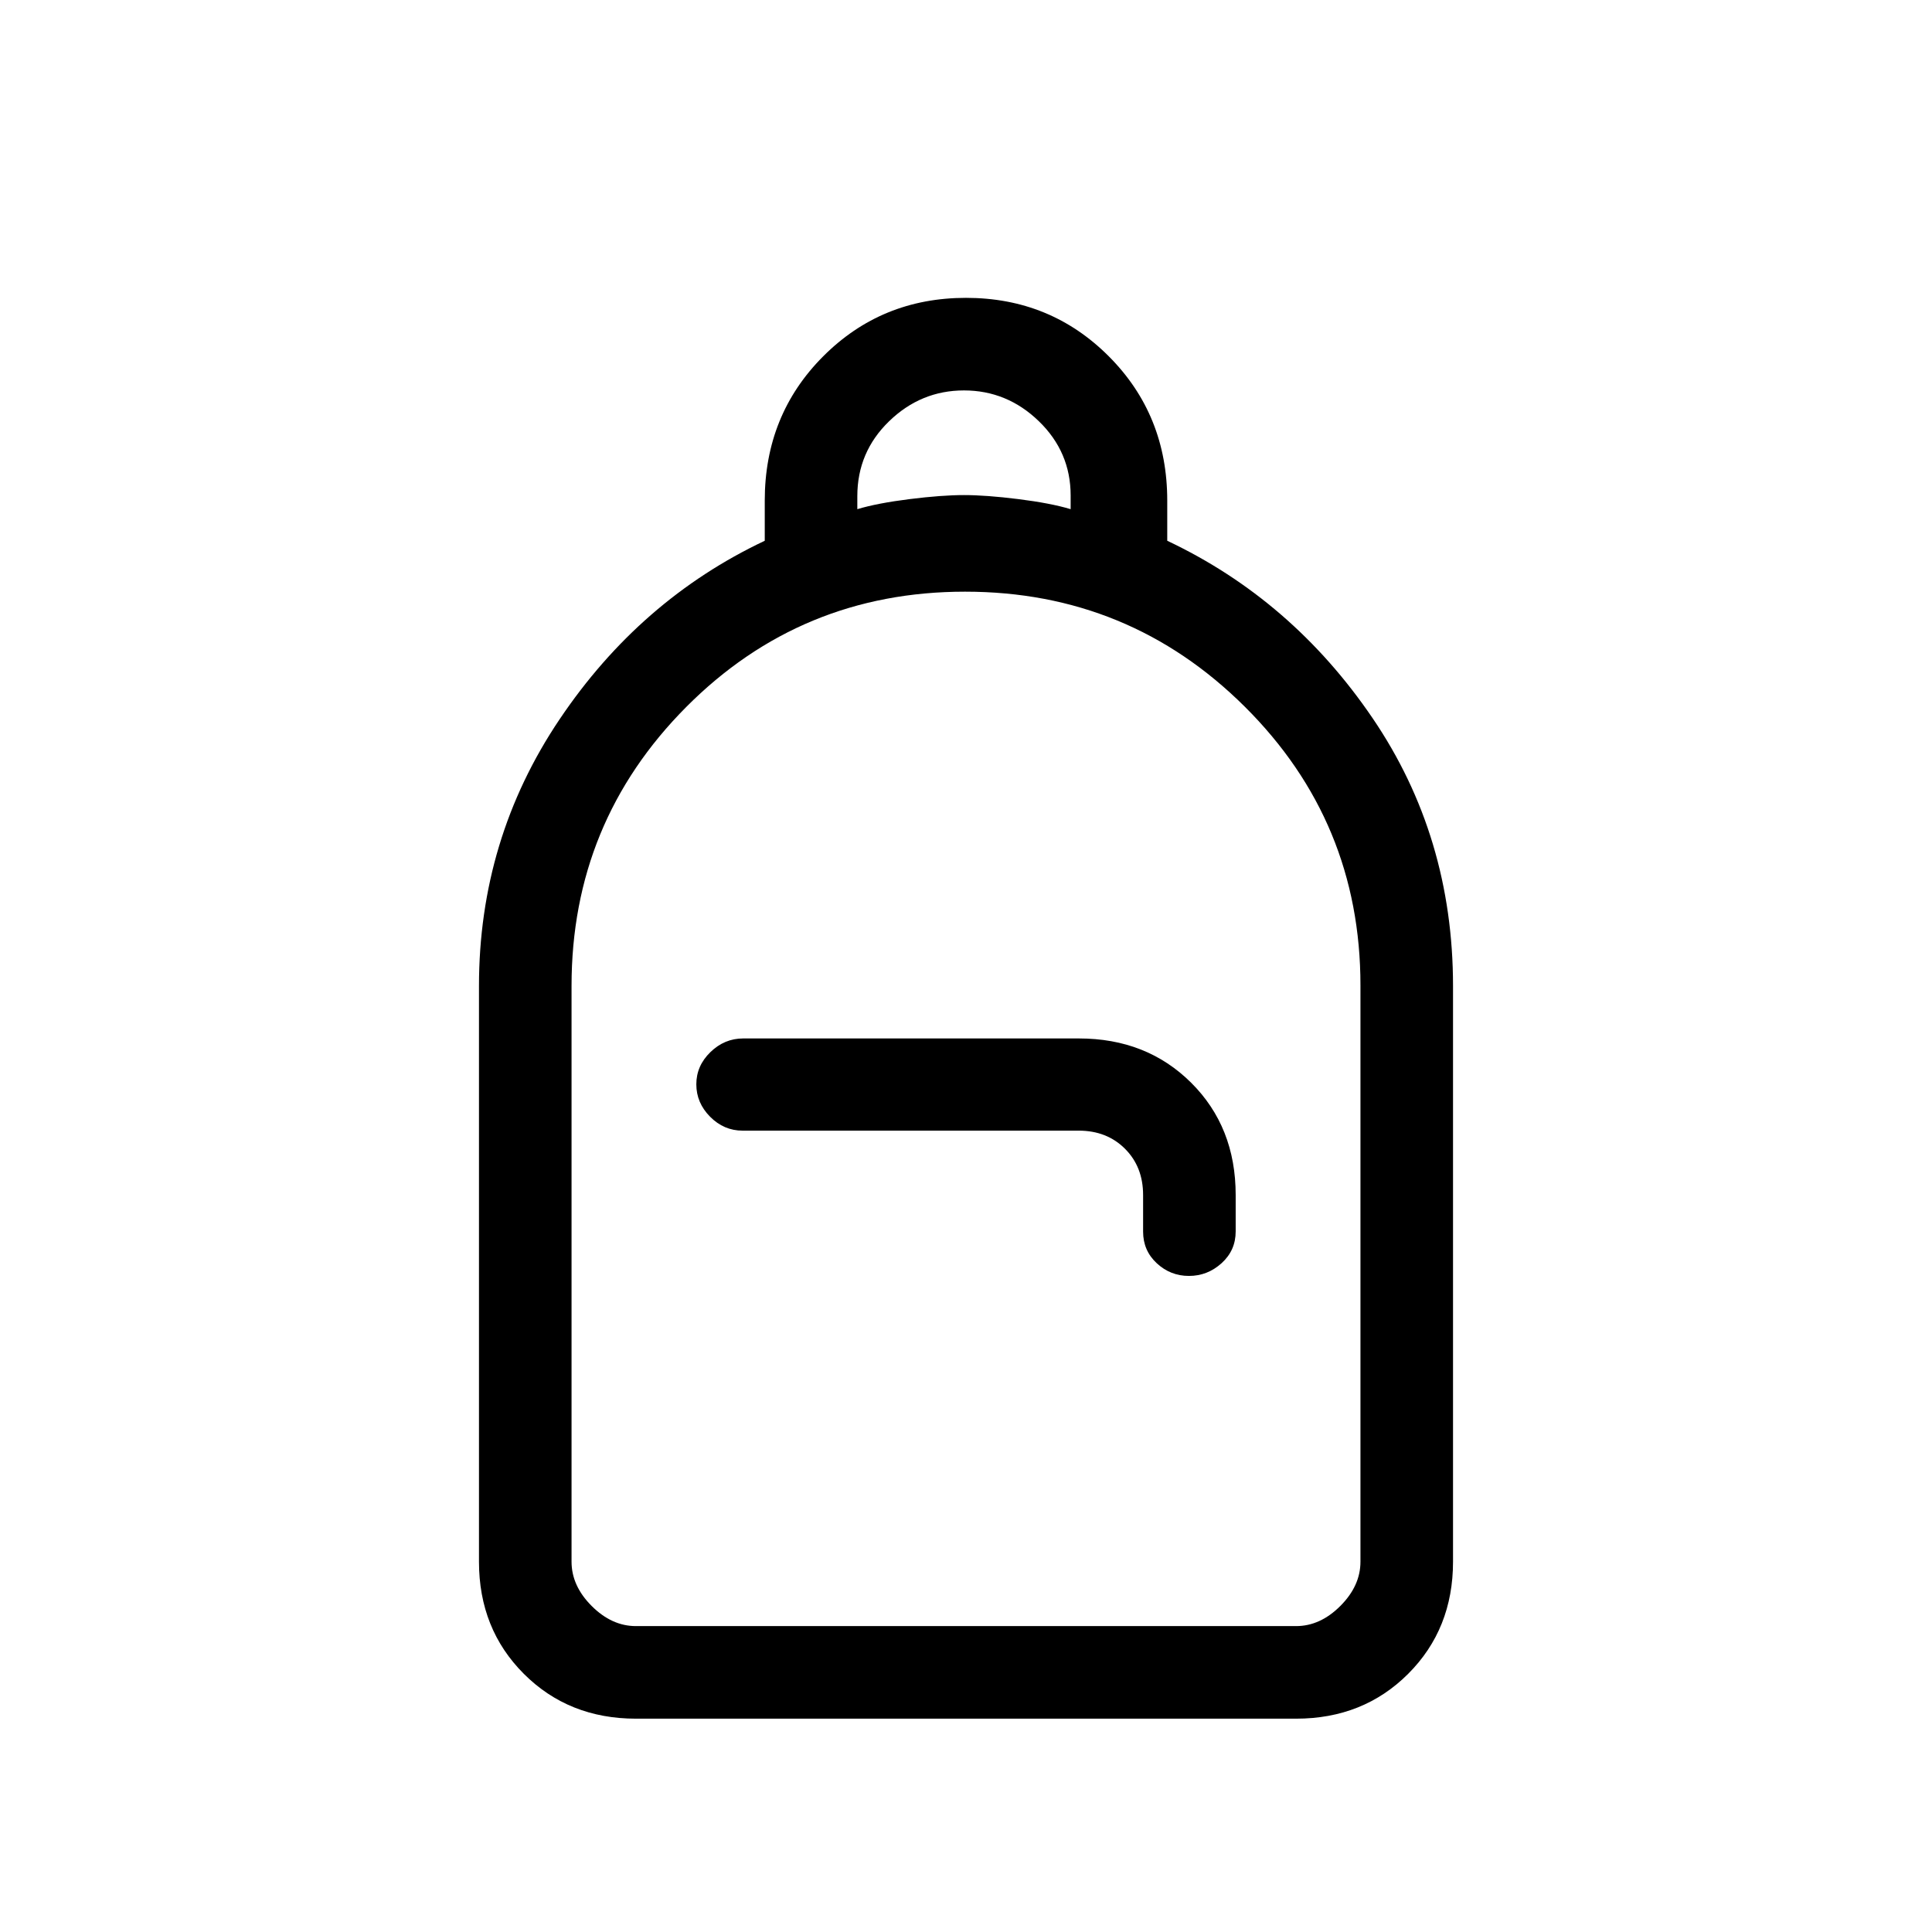 <svg xmlns="http://www.w3.org/2000/svg" height="20" viewBox="0 -960 960 960" width="20"><path d="M316-106q-33.425 0-55.713-22.288Q238-150.575 238-184v-286q0-73 40-132.5t102-88.797v-19.928q0-42.586 29-71.68Q438-812 480-812t71 29.095q29 29.094 29 71.68v19.928Q642-662 682-603.201 722-544.402 722-470v286q0 33.425-22.287 55.712Q677.425-106 644-106H316Zm0-46h328q12 0 22-10t10-22v-286.352q0-81.328-57.466-138.488-57.467-57.16-139-57.16Q398-666 341-608.715q-57 57.285-57 138.561V-184q0 12 10 22t22 10Zm274.789-174Q600-326 607-332.331q7-6.33 7-15.775v-18.106Q614-400 591.874-422q-22.127-22-55.793-22H369.283Q360-444 353-437.211q-7 6.79-7 16 0 9.211 6.85 16.116 6.85 6.905 16.15 6.905h167q14 0 23 9t9 23V-348q0 9.4 6.789 15.7 6.79 6.3 16 6.3ZM426-707q10-3 26-5t27-2q11 0 27 2t26 5v-6.789q0-21.611-15.8-36.911T479-766q-21.4 0-37.2 15.307-15.8 15.307-15.8 37.238V-707ZM316-152h-32H676 316Z"/></svg>